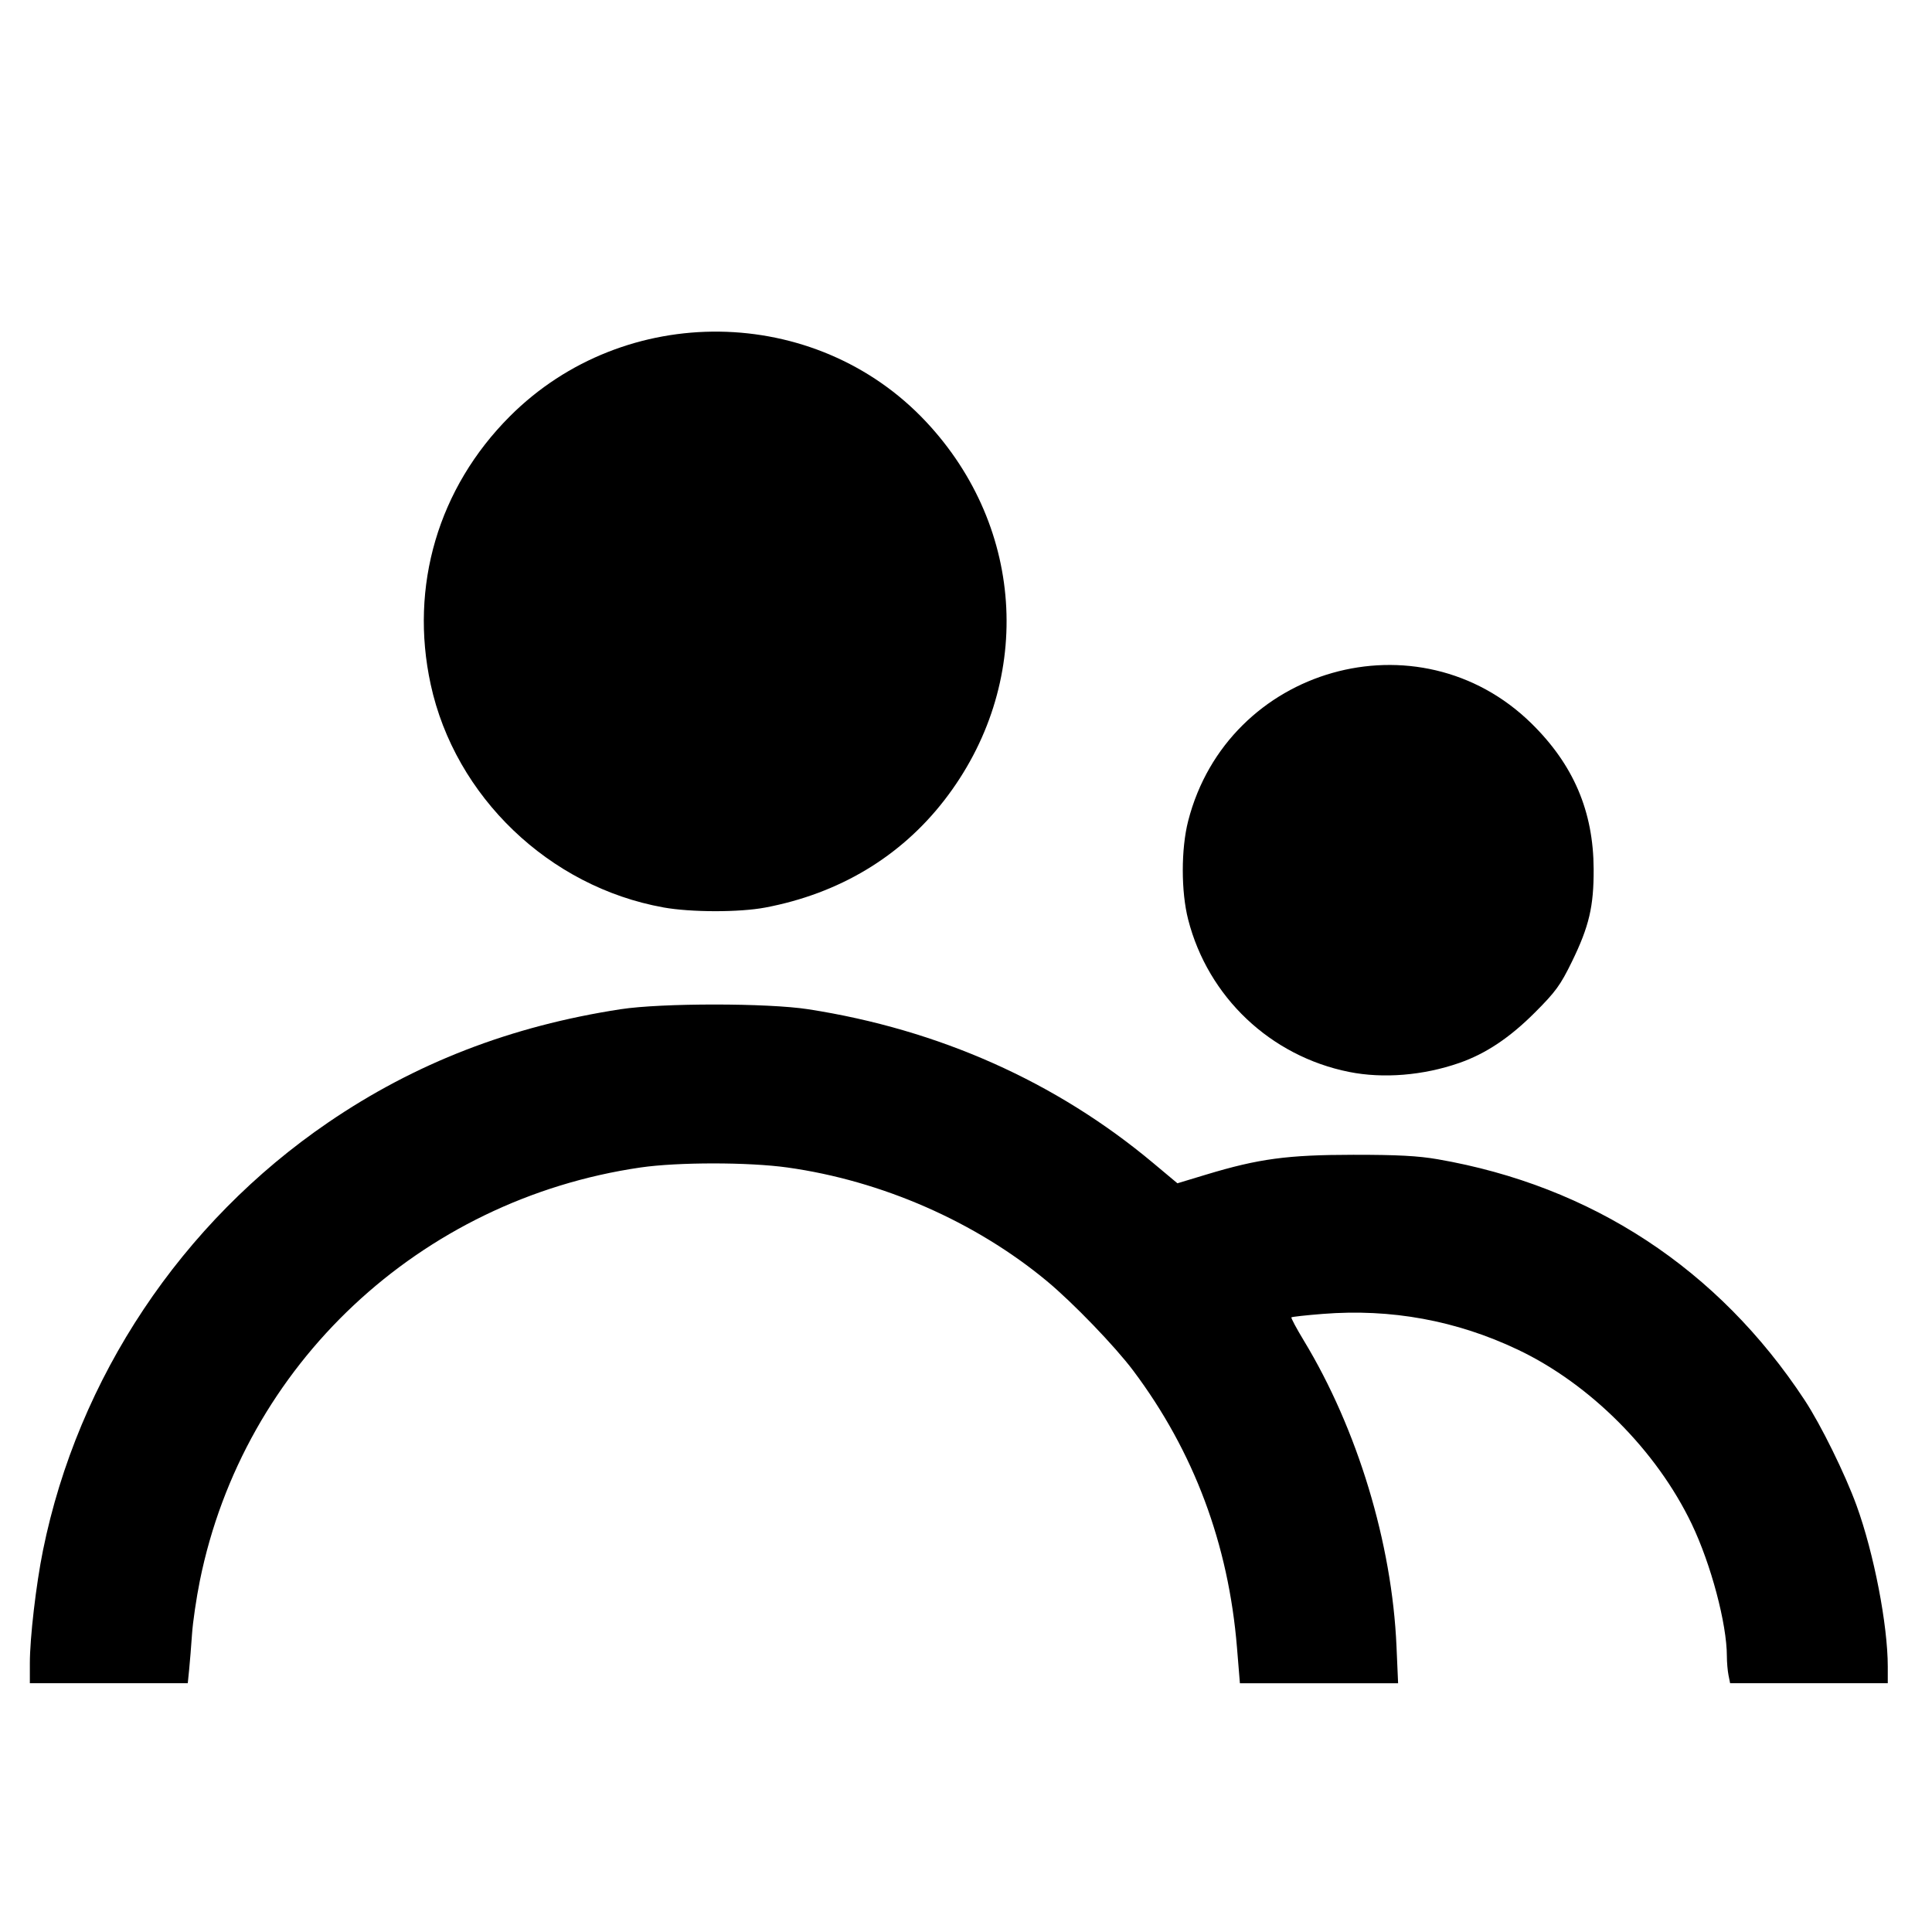 <?xml version="1.0" encoding="UTF-8" standalone="no"?>
<svg
   id="Vrstva_1"
   viewBox="0 0 100 100"
   version="1.1"
   sodipodi:docname="customers.svg"
   inkscape:version="1.1.2 (0a00cf5339, 2022-02-04)"
   xmlns:inkscape="http://www.inkscape.org/namespaces/inkscape"
   xmlns:sodipodi="http://sodipodi.sourceforge.net/DTD/sodipodi-0.dtd"
   xmlns="http://www.w3.org/2000/svg"
   xmlns:svg="http://www.w3.org/2000/svg">
  <sodipodi:namedview
     id="namedview13"
     pagecolor="#ffffff"
     bordercolor="#666666"
     borderopacity="1.0"
     inkscape:pageshadow="2"
     inkscape:pageopacity="0.0"
     inkscape:pagecheckerboard="0"
     showgrid="false"
     inkscape:zoom="7.82"
     inkscape:cx="49.936061"
     inkscape:cy="49.936061"
     inkscape:window-width="1876"
     inkscape:window-height="1016"
     inkscape:window-x="0"
     inkscape:window-y="0"
     inkscape:window-maximized="1"
     inkscape:current-layer="Vrstva_1" />
  <defs
     id="defs4">
    <style
       id="style2">.cls-1{fill:#717171;}</style>
  </defs>
  <path
     style="fill:#000000;stroke-width:0.134"
     d="m 34.334,46.967 c -5.906,-1.063 -10.779,-5.732 -12.041,-11.537 -1.107,-5.092 0.392,-10.173 4.096,-13.881 5.945,-5.952 15.81,-5.827 21.536,0.272 5.193,5.532 5.583,13.629 0.943,19.611 -2.264,2.918 -5.441,4.821 -9.257,5.542 -1.347,0.255 -3.843,0.251 -5.276,-0.006 z"
     id="path52" />
  <path
     style="fill:#000000;stroke-width:0.134"
     d="m 1.545,86.085 c 0,-1.31 0.321,-4.07 0.679,-5.835 1.812,-8.937 7.163,-16.966 14.767,-22.154 4.5,-3.071 9.448,-4.986 15.136,-5.859 2.12,-0.325 7.614,-0.324 9.711,0.002 6.762,1.051 12.822,3.752 17.846,7.955 l 1.259,1.053 1.495,-0.452 c 2.713,-0.82 4.201,-1.02 7.606,-1.023 2.273,-0.002 3.355,0.055 4.365,0.23 7.984,1.381 14.531,5.678 19.001,12.471 0.837,1.272 2.093,3.822 2.686,5.454 0.897,2.468 1.615,6.177 1.615,8.339 v 0.858 h -4.08 -4.08 l -0.084,-0.418 c -0.046,-0.23 -0.084,-0.671 -0.084,-0.98 0,-1.672 -0.821,-4.759 -1.82,-6.846 -1.816,-3.792 -5.255,-7.242 -8.994,-9.019 -3.183,-1.513 -6.571,-2.135 -10.107,-1.853 -0.86,0.068 -1.588,0.149 -1.618,0.178 -0.03,0.029 0.26,0.57 0.642,1.202 2.776,4.579 4.566,10.485 4.797,15.83 l 0.083,1.907 h -4.094 -4.094 l -0.151,-1.84 C 63.588,79.915 61.795,75.13 58.656,70.944 57.716,69.691 55.544,67.437 54.195,66.316 50.487,63.234 45.638,61.111 40.755,60.429 38.742,60.148 35.082,60.148 33.158,60.428 21.724,62.092 12.608,70.64 10.345,81.817 10.164,82.711 9.981,83.954 9.939,84.58 9.896,85.206 9.829,86.034 9.79,86.42 L 9.719,87.122 H 5.632 1.545 Z"
     id="path91" />
  <path
     style="fill:#000000;stroke-width:0.134"
     d="m 69.824,55.482 c -4.067,-0.817 -7.295,-3.874 -8.324,-7.883 -0.372,-1.45 -0.372,-3.659 0,-5.109 2.046,-7.97 11.935,-10.775 17.772,-5.041 2.172,2.134 3.202,4.545 3.215,7.528 0.009,1.939 -0.235,2.976 -1.128,4.805 -0.592,1.212 -0.84,1.552 -1.91,2.623 -1.309,1.31 -2.548,2.136 -3.917,2.613 -1.866,0.65 -3.941,0.819 -5.707,0.464 z"
     id="path130" />
</svg>
